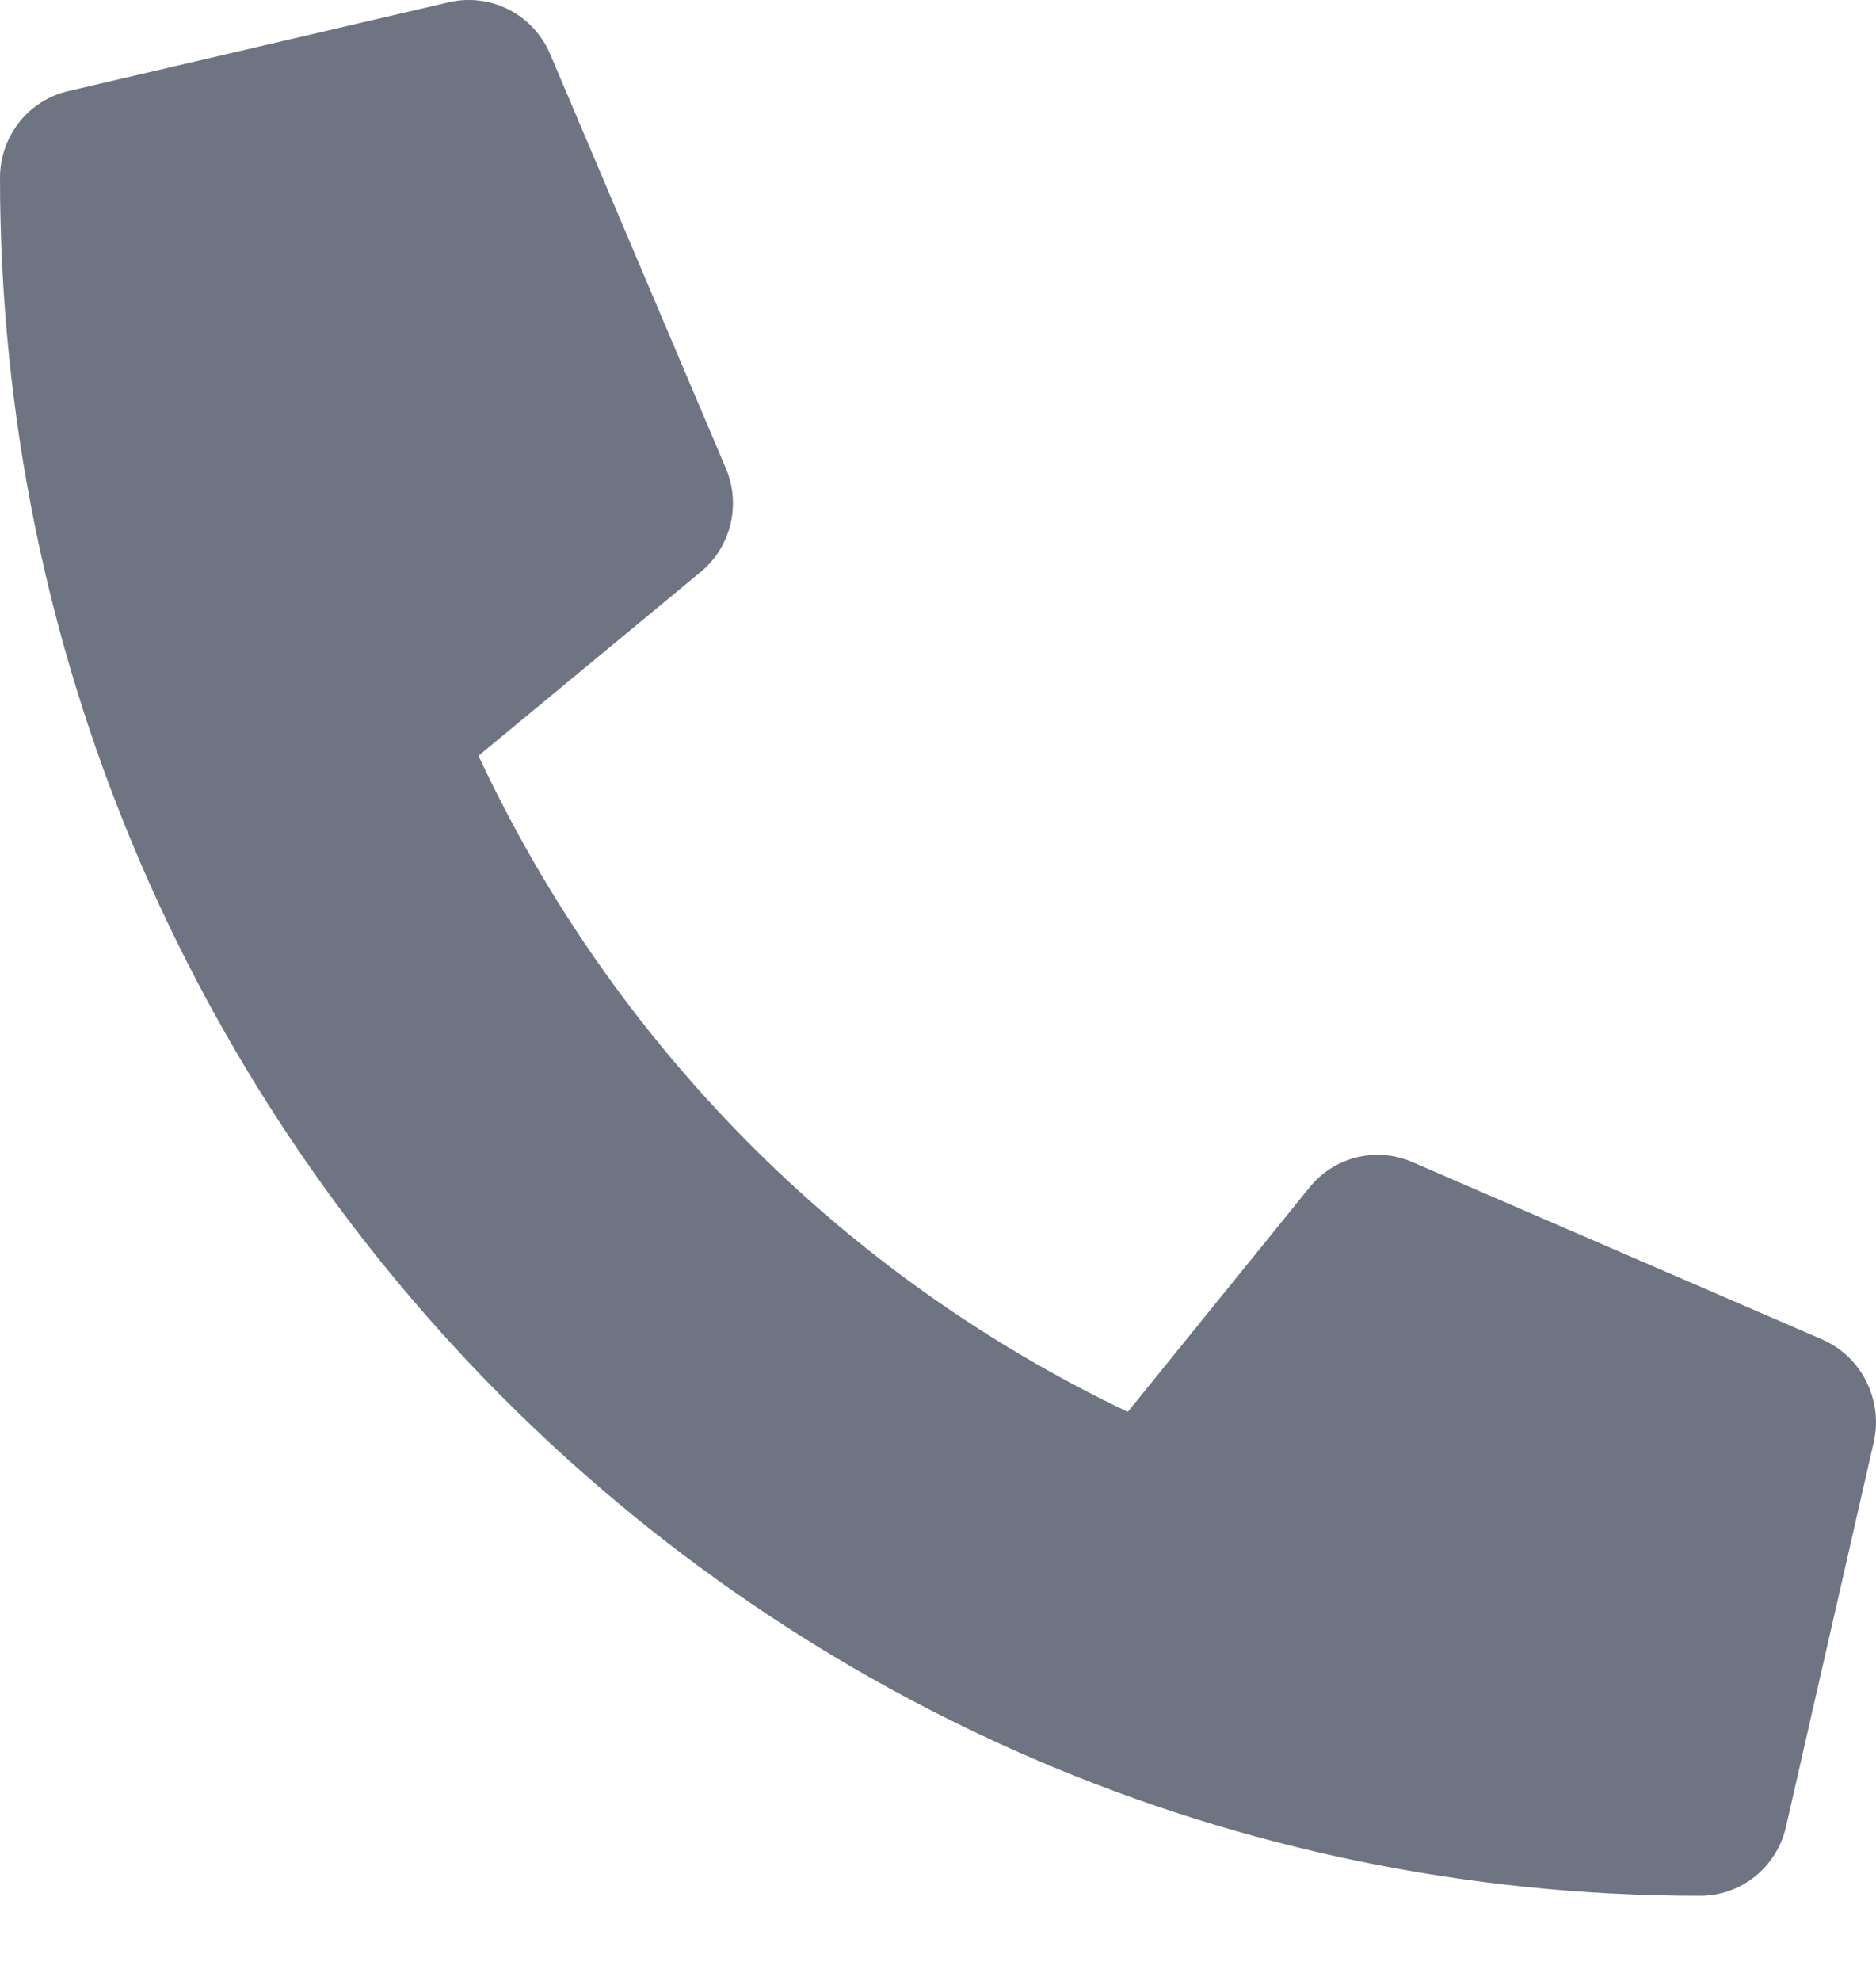 <svg width="18" height="19" viewBox="0 0 18 19" fill="none" xmlns="http://www.w3.org/2000/svg">
<path d="M17.487 12.849L13.549 11.145C13.381 11.072 13.194 11.057 13.016 11.101C12.839 11.145 12.68 11.246 12.565 11.389L10.821 13.542C8.084 12.238 5.882 10.013 4.591 7.249L6.722 5.487C6.864 5.371 6.964 5.21 7.008 5.031C7.052 4.852 7.037 4.663 6.965 4.493L5.277 0.515C5.198 0.332 5.058 0.182 4.882 0.092C4.705 0.002 4.503 -0.023 4.31 0.021L0.654 0.874C0.468 0.917 0.302 1.023 0.183 1.174C0.065 1.325 -4.28284e-05 1.512 2.12917e-08 1.704C2.12917e-08 10.814 7.309 18.184 16.313 18.184C16.504 18.184 16.689 18.119 16.838 17.999C16.988 17.879 17.093 17.711 17.136 17.523L17.979 13.829C18.023 13.634 17.997 13.429 17.907 13.25C17.818 13.071 17.669 12.929 17.487 12.849Z" fill="#6E7482"/>
</svg>

